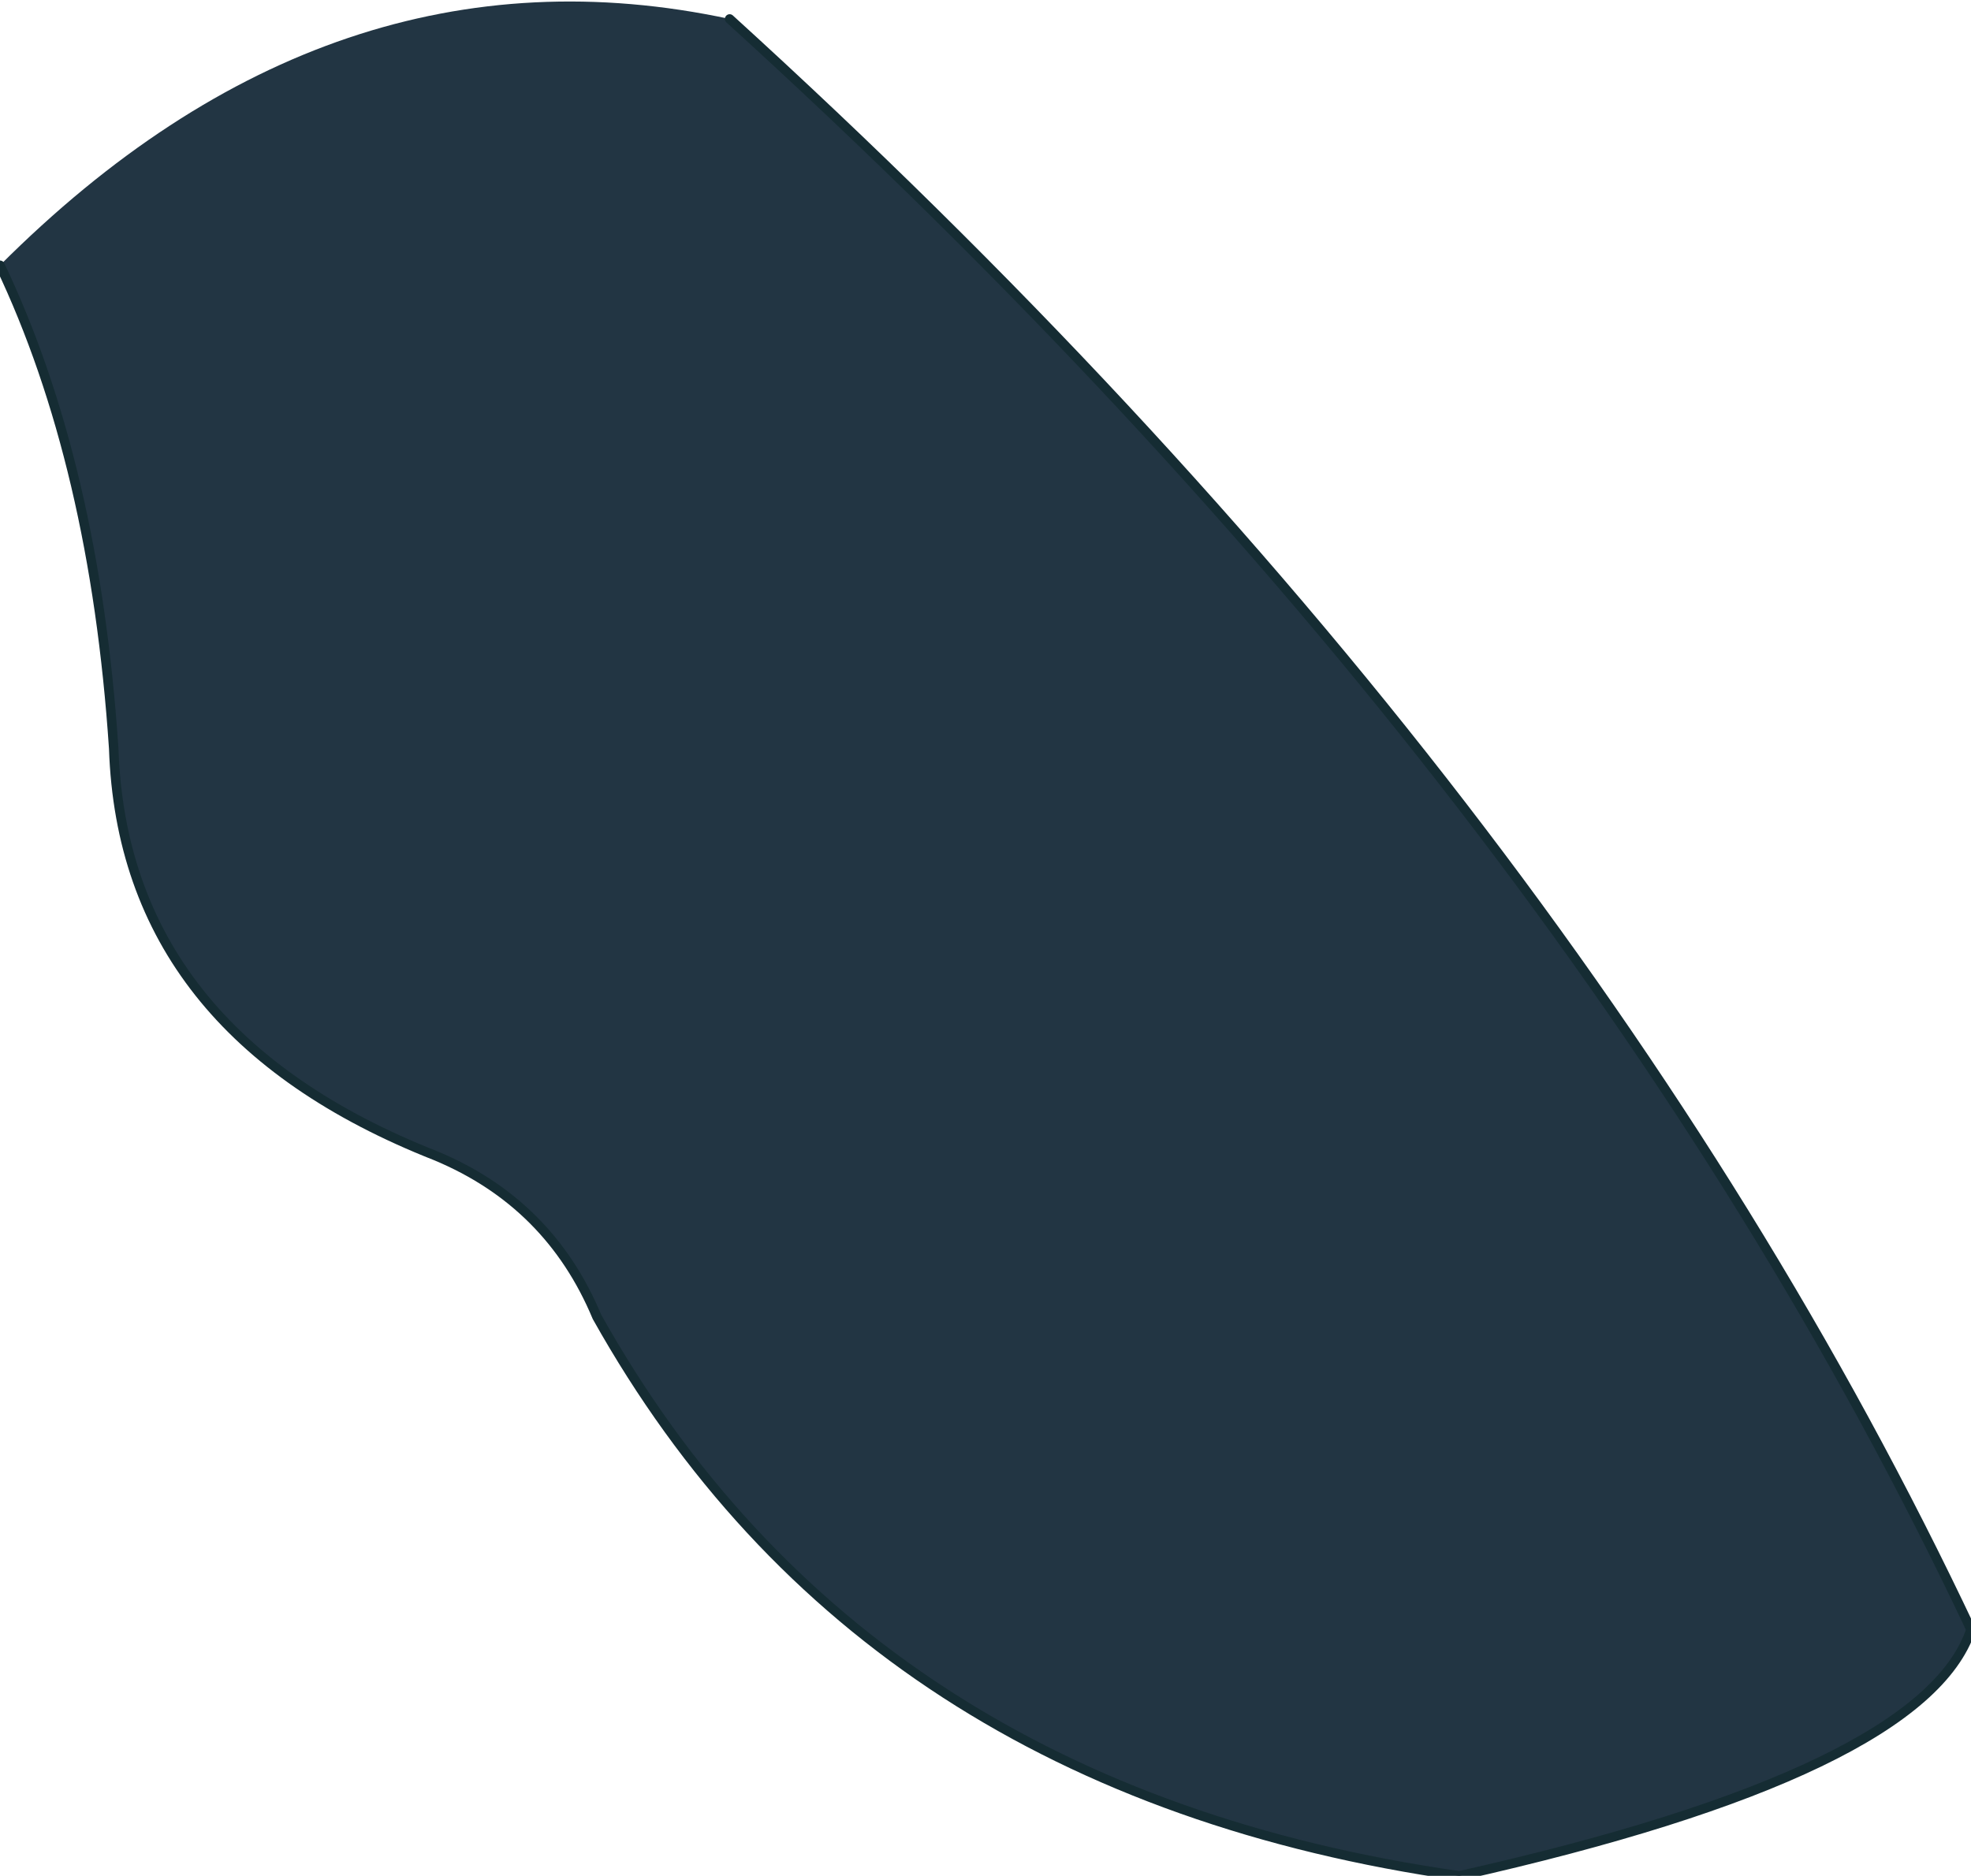 <?xml version="1.0" encoding="UTF-8" standalone="no"?>
<svg xmlns:xlink="http://www.w3.org/1999/xlink" height="9.9px" width="10.4px" xmlns="http://www.w3.org/2000/svg">
  <g transform="matrix(1.0, 0.0, 0.0, 1.0, 4.95, 4.45)">
    <path d="M-1.1 -4.35 Q3.35 -0.3 5.45 4.15 5.2 4.9 2.75 5.45 -0.4 5.0 -1.8 2.5 -2.05 1.9 -2.65 1.65 -4.3 1.0 -4.35 -0.5 -4.45 -2.0 -4.95 -3.05 -3.2 -4.8 -1.1 -4.35" fill="#223543" fill-rule="evenodd" stroke="none"/>
    <path d="M-4.95 -3.05 Q-4.45 -2.0 -4.35 -0.5 -4.3 1.0 -2.65 1.65 -2.05 1.9 -1.8 2.5 -0.4 5.0 2.75 5.45 5.2 4.9 5.45 4.15 3.35 -0.3 -1.1 -4.35" fill="none" stroke="#152c33" stroke-linecap="round" stroke-linejoin="round" stroke-width="0.05"/>
  </g>
</svg>

